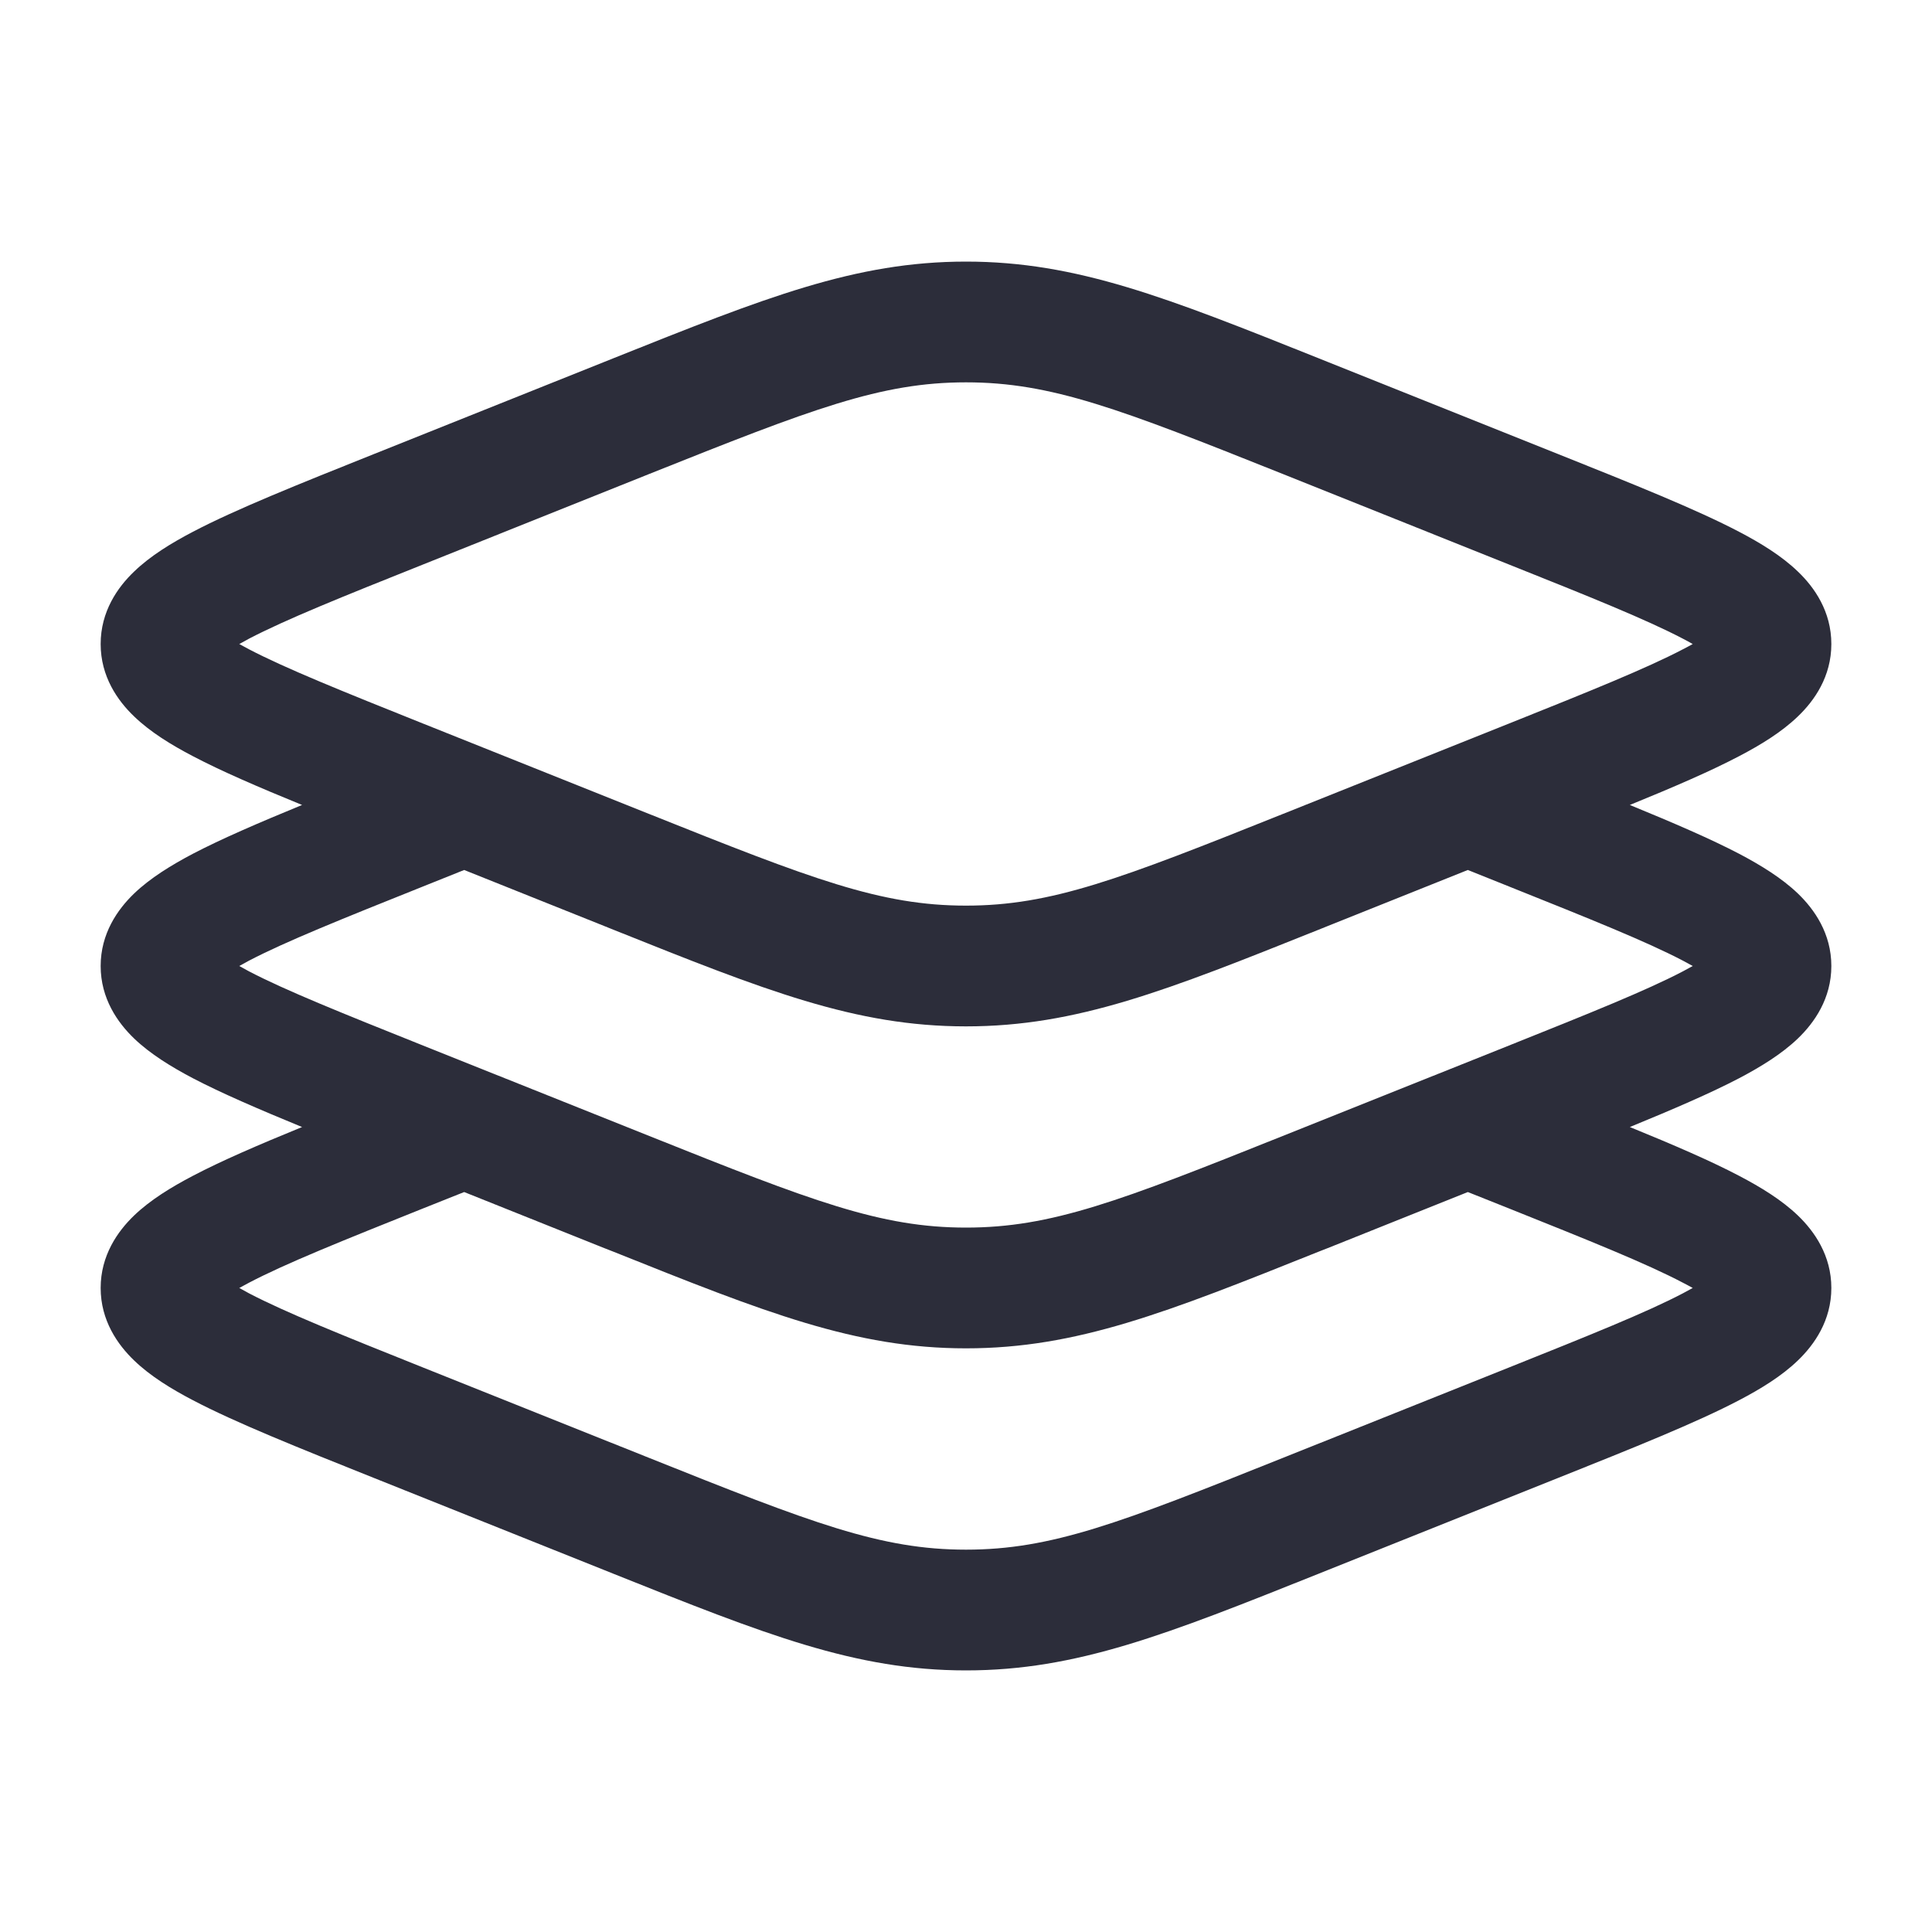 <svg width="20" height="20" viewBox="0 0 20 20" fill="none" xmlns="http://www.w3.org/2000/svg">
<path fill-rule="evenodd" clip-rule="evenodd" d="M10 3.958C9.116 3.958 8.409 4.232 6.722 4.906L4.381 5.843C3.539 6.179 2.956 6.414 2.577 6.612C2.541 6.631 2.507 6.65 2.477 6.667C2.507 6.684 2.541 6.702 2.577 6.721C2.956 6.919 3.539 7.154 4.381 7.491L6.722 8.427C8.409 9.102 9.116 9.375 10 9.375C10.884 9.375 11.591 9.102 13.278 8.427L15.619 7.491C16.461 7.154 17.044 6.919 17.422 6.721C17.459 6.702 17.493 6.684 17.523 6.667C17.493 6.65 17.459 6.631 17.422 6.612C17.044 6.414 16.461 6.179 15.619 5.843L13.278 4.906C11.591 4.232 10.884 3.958 10 3.958ZM6.354 3.707C7.918 3.082 8.851 2.708 10 2.708C11.149 2.708 12.082 3.082 13.646 3.707C13.678 3.72 13.71 3.733 13.743 3.746L16.121 4.697C16.916 5.015 17.561 5.273 18.003 5.505C18.227 5.622 18.444 5.755 18.611 5.916C18.783 6.08 18.958 6.33 18.958 6.667C18.958 7.003 18.783 7.253 18.611 7.417C18.444 7.578 18.227 7.711 18.003 7.828C17.71 7.982 17.328 8.147 16.872 8.333C17.328 8.52 17.71 8.685 18.003 8.838C18.227 8.956 18.444 9.089 18.611 9.249C18.783 9.414 18.958 9.664 18.958 10C18.958 10.336 18.783 10.586 18.611 10.751C18.444 10.911 18.227 11.044 18.003 11.162C17.71 11.315 17.328 11.48 16.872 11.667C17.328 11.853 17.71 12.018 18.003 12.172C18.227 12.289 18.444 12.422 18.611 12.582C18.783 12.747 18.958 12.997 18.958 13.333C18.958 13.669 18.783 13.919 18.611 14.084C18.444 14.245 18.227 14.378 18.003 14.495C17.561 14.727 16.916 14.985 16.121 15.303L13.743 16.254C13.71 16.267 13.678 16.28 13.646 16.293C12.082 16.918 11.149 17.292 10 17.292C8.851 17.292 7.918 16.918 6.354 16.293C6.322 16.28 6.29 16.267 6.257 16.254L3.879 15.303C3.084 14.985 2.439 14.727 1.997 14.495C1.773 14.378 1.556 14.245 1.389 14.084C1.217 13.919 1.042 13.669 1.042 13.333C1.042 12.997 1.217 12.747 1.389 12.582C1.556 12.422 1.773 12.289 1.997 12.172C2.29 12.018 2.672 11.853 3.127 11.667C2.672 11.48 2.29 11.315 1.997 11.162C1.773 11.044 1.556 10.911 1.389 10.751C1.217 10.586 1.042 10.336 1.042 10C1.042 9.664 1.217 9.414 1.389 9.249C1.556 9.089 1.773 8.956 1.997 8.838C2.29 8.685 2.672 8.52 3.127 8.333C2.672 8.147 2.29 7.982 1.997 7.828C1.773 7.711 1.556 7.578 1.389 7.417C1.217 7.253 1.042 7.003 1.042 6.667C1.042 6.33 1.217 6.08 1.389 5.916C1.556 5.755 1.773 5.622 1.997 5.505C2.439 5.273 3.084 5.015 3.879 4.697L6.257 3.746C6.29 3.733 6.322 3.72 6.354 3.707ZM4.805 9.006L4.381 9.176C3.539 9.513 2.956 9.747 2.577 9.945C2.541 9.965 2.507 9.983 2.477 10C2.507 10.017 2.541 10.035 2.577 10.055C2.956 10.253 3.539 10.487 4.381 10.824L6.722 11.76C8.409 12.435 9.116 12.708 10 12.708C10.884 12.708 11.591 12.435 13.278 11.76L15.619 10.824C16.461 10.487 17.044 10.253 17.422 10.055C17.459 10.035 17.493 10.017 17.523 10C17.493 9.983 17.459 9.965 17.422 9.945C17.044 9.747 16.461 9.513 15.619 9.176L15.195 9.006L13.743 9.587C13.71 9.6 13.678 9.613 13.646 9.626C12.082 10.252 11.149 10.625 10 10.625C8.851 10.625 7.918 10.252 6.354 9.626C6.322 9.613 6.29 9.6 6.257 9.587L4.805 9.006ZM4.805 12.34L4.381 12.509C3.539 12.846 2.956 13.08 2.577 13.279C2.541 13.298 2.507 13.316 2.477 13.333C2.507 13.35 2.541 13.368 2.577 13.388C2.956 13.586 3.539 13.82 4.381 14.157L6.722 15.093C8.409 15.768 9.116 16.042 10 16.042C10.884 16.042 11.591 15.768 13.278 15.093L15.619 14.157C16.461 13.82 17.044 13.586 17.422 13.388C17.459 13.368 17.493 13.35 17.523 13.333C17.493 13.316 17.459 13.298 17.422 13.279C17.044 13.08 16.461 12.846 15.619 12.509L15.195 12.34L13.743 12.921C13.71 12.934 13.678 12.946 13.646 12.959C12.082 13.585 11.149 13.958 10 13.958C8.851 13.958 7.918 13.585 6.354 12.959C6.322 12.946 6.29 12.934 6.257 12.921L4.805 12.34Z" fill="#2C2D3A"/>
</svg>
